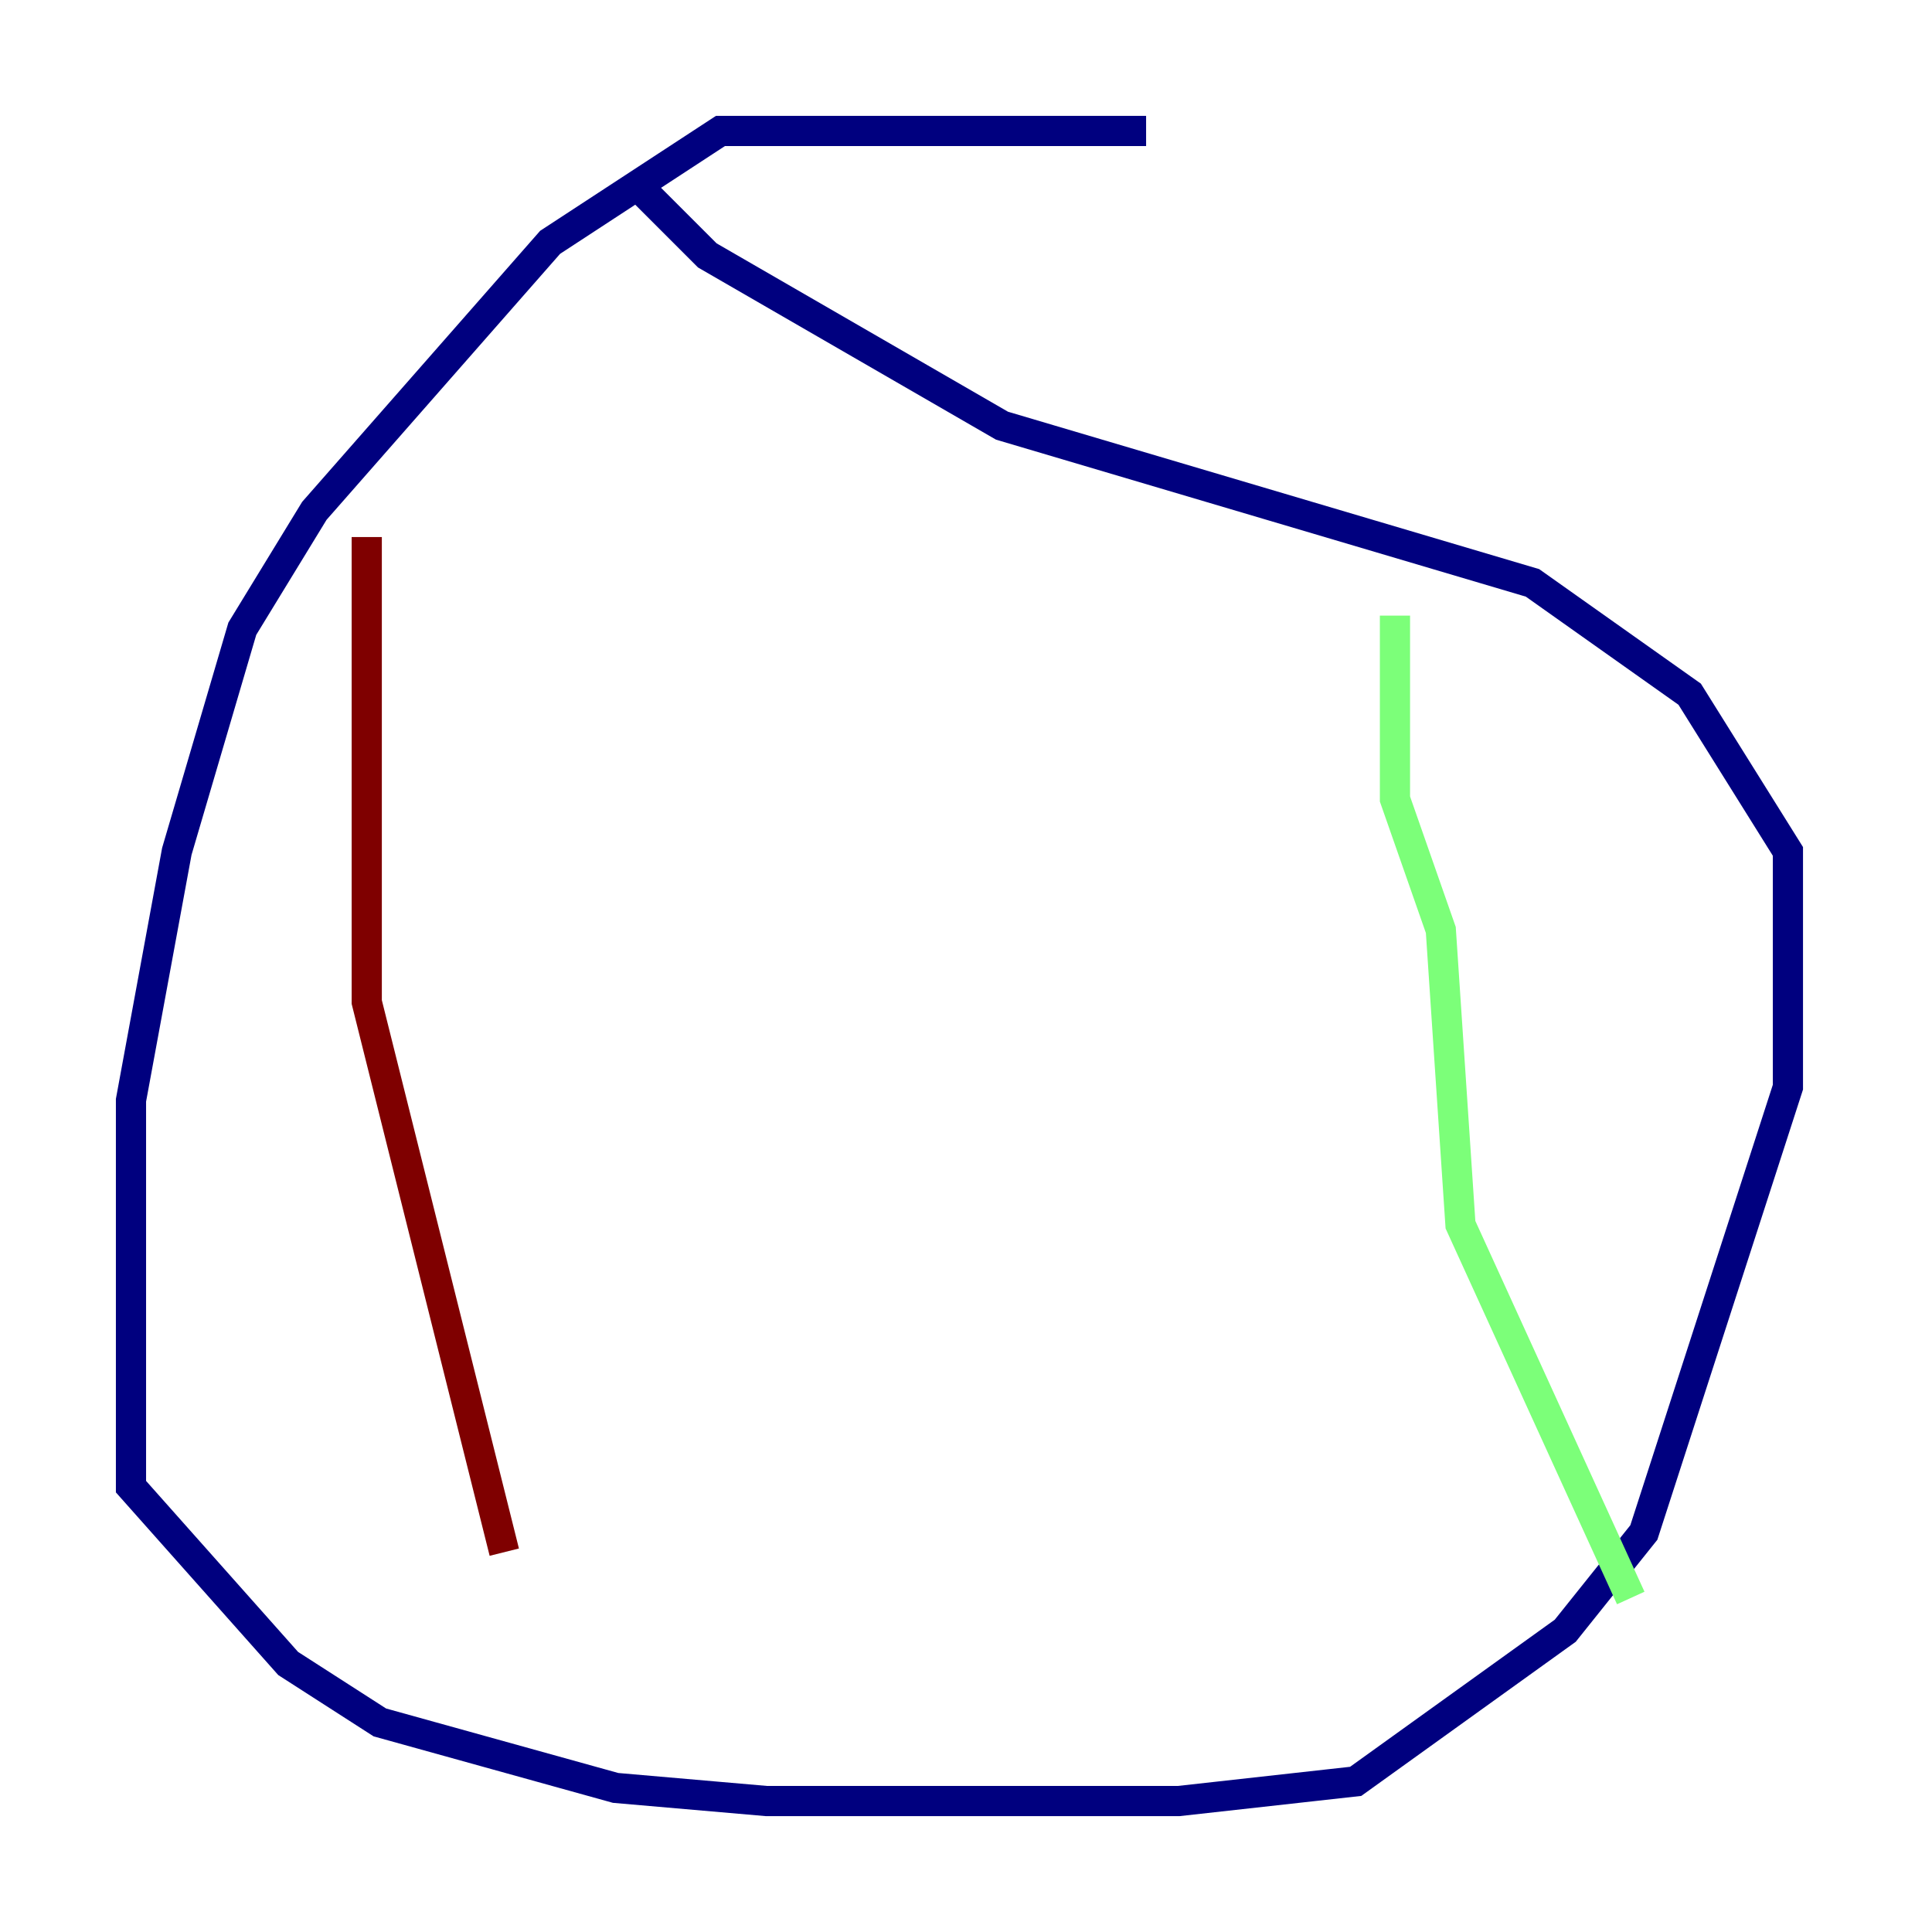 <?xml version="1.0" encoding="utf-8" ?>
<svg baseProfile="tiny" height="128" version="1.2" viewBox="0,0,128,128" width="128" xmlns="http://www.w3.org/2000/svg" xmlns:ev="http://www.w3.org/2001/xml-events" xmlns:xlink="http://www.w3.org/1999/xlink"><defs /><polyline fill="none" points="75.932,8.678 47.729,8.678 36.447,16.054 20.827,33.844 16.054,41.654 11.715,56.407 8.678,72.895 8.678,98.495 19.091,110.21 25.166,114.115 40.786,118.454 50.766,119.322 78.102,119.322 89.817,118.02 103.702,108.041 108.909,101.532 118.454,72.027 118.454,56.407 111.946,45.993 101.532,38.617 66.386,28.203 46.861,16.922 41.654,11.715" stroke="#00007f" stroke-width="2" /><polyline fill="none" points="92.42,40.786 92.42,52.936 95.458,61.614 96.759,81.139 108.041,105.871" stroke="#7cff79" stroke-width="2" /><polyline fill="none" points="24.298,35.58 24.298,66.386 33.41,102.834" stroke="#7f0000" stroke-width="2" /></svg>